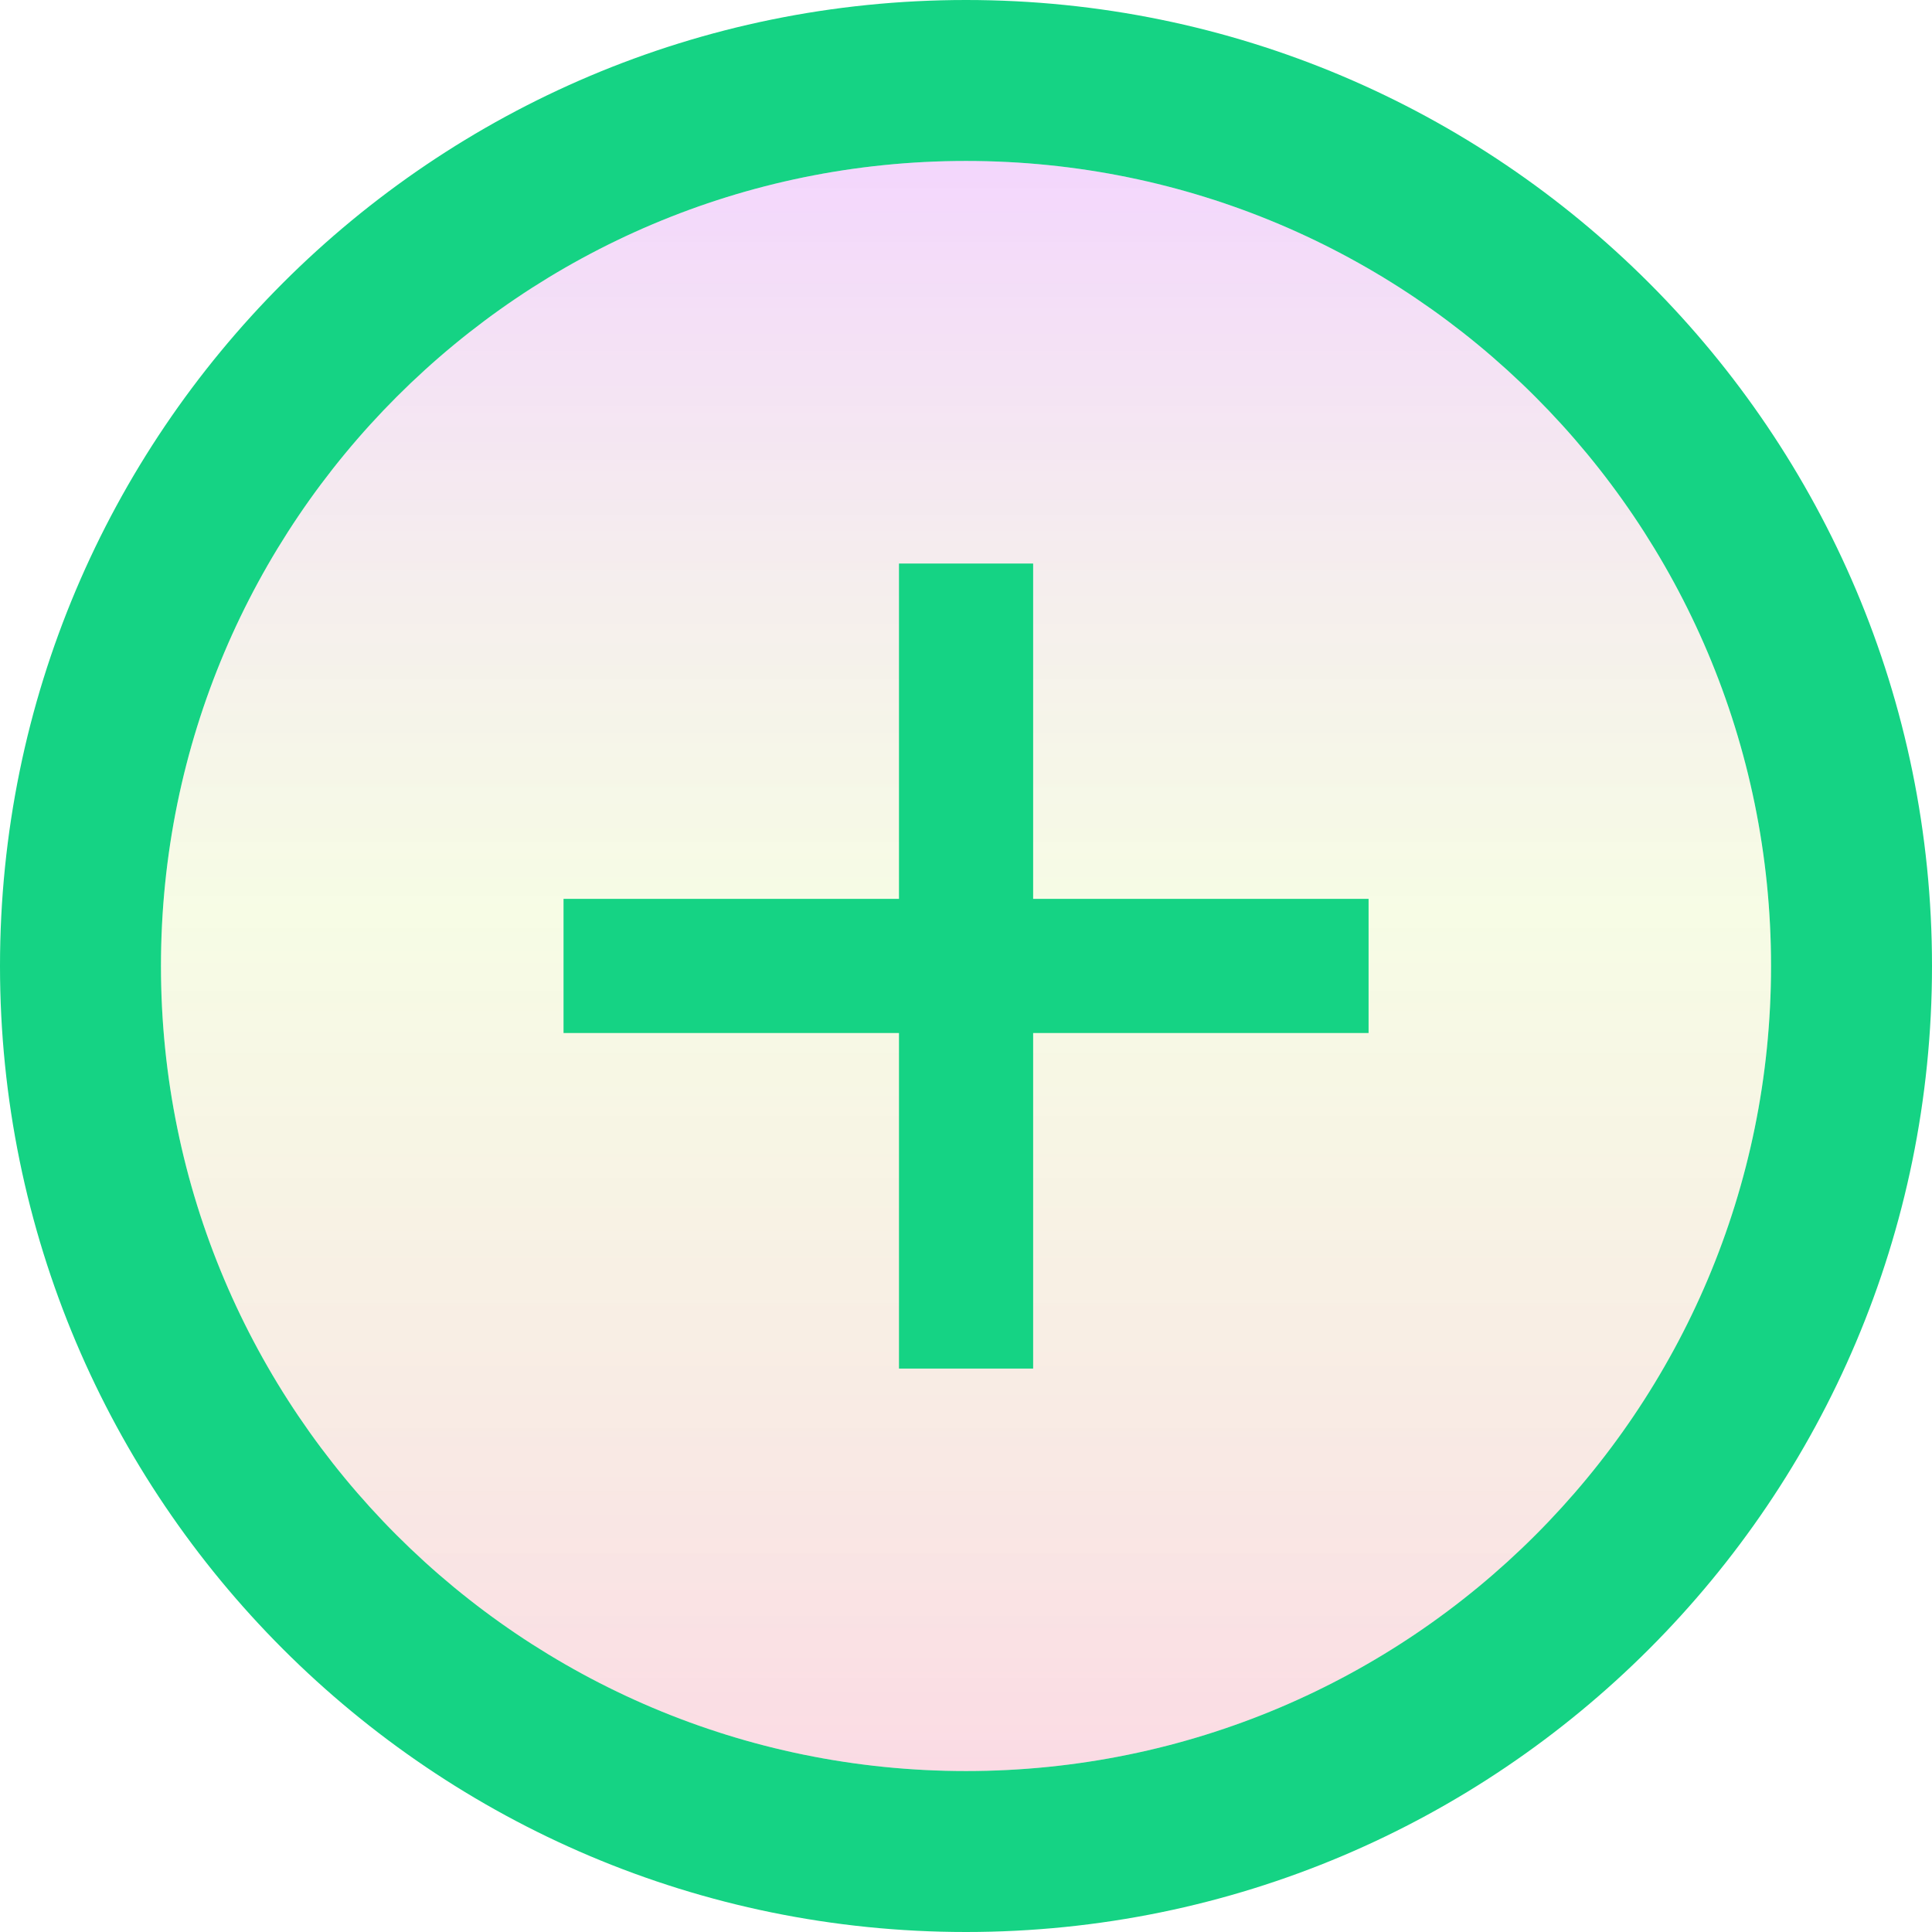 <svg width="16" height="16" viewBox="0 0 16 16" fill="none" xmlns="http://www.w3.org/2000/svg">
<path fill-rule="evenodd" clip-rule="evenodd" d="M16 8C16 12.418 12.418 16 8 16C3.582 16 8.44275e-08 12.418 5.43892e-08 8C2.43509e-08 3.582 3.582 -2.43509e-08 8 -5.43892e-08C12.418 -8.44275e-08 16 3.582 16 8ZM8 14.667C11.682 14.667 14.667 11.682 14.667 8C14.667 4.318 11.682 1.333 8 1.333C4.318 1.333 1.333 4.318 1.333 8C1.333 11.682 4.318 14.667 8 14.667Z" fill="#15D384"/>
<path d="M14.667 8C14.667 11.682 11.682 14.667 8 14.667C4.318 14.667 1.333 11.682 1.333 8C1.333 4.318 4.318 1.333 8 1.333C11.682 1.333 14.667 4.318 14.667 8Z" fill="url(#paint0_linear_136_3540)" fill-opacity="0.2"/>
<rect x="4.667" y="7.444" width="6.667" height="1.111" fill="#15D384"/>
<rect x="8.556" y="4.667" width="6.667" height="1.111" transform="rotate(90 8.556 4.667)" fill="#15D384"/>
<defs>
<linearGradient id="paint0_linear_136_3540" x1="8" y1="1.333" x2="8" y2="14.667" gradientUnits="userSpaceOnUse">
<stop stop-color="#C433F4"/>
<stop offset="0.466" stop-color="#C5EA4D" stop-opacity="0.73"/>
<stop offset="1" stop-color="#EA4B79"/>
</linearGradient>
</defs>
</svg>

